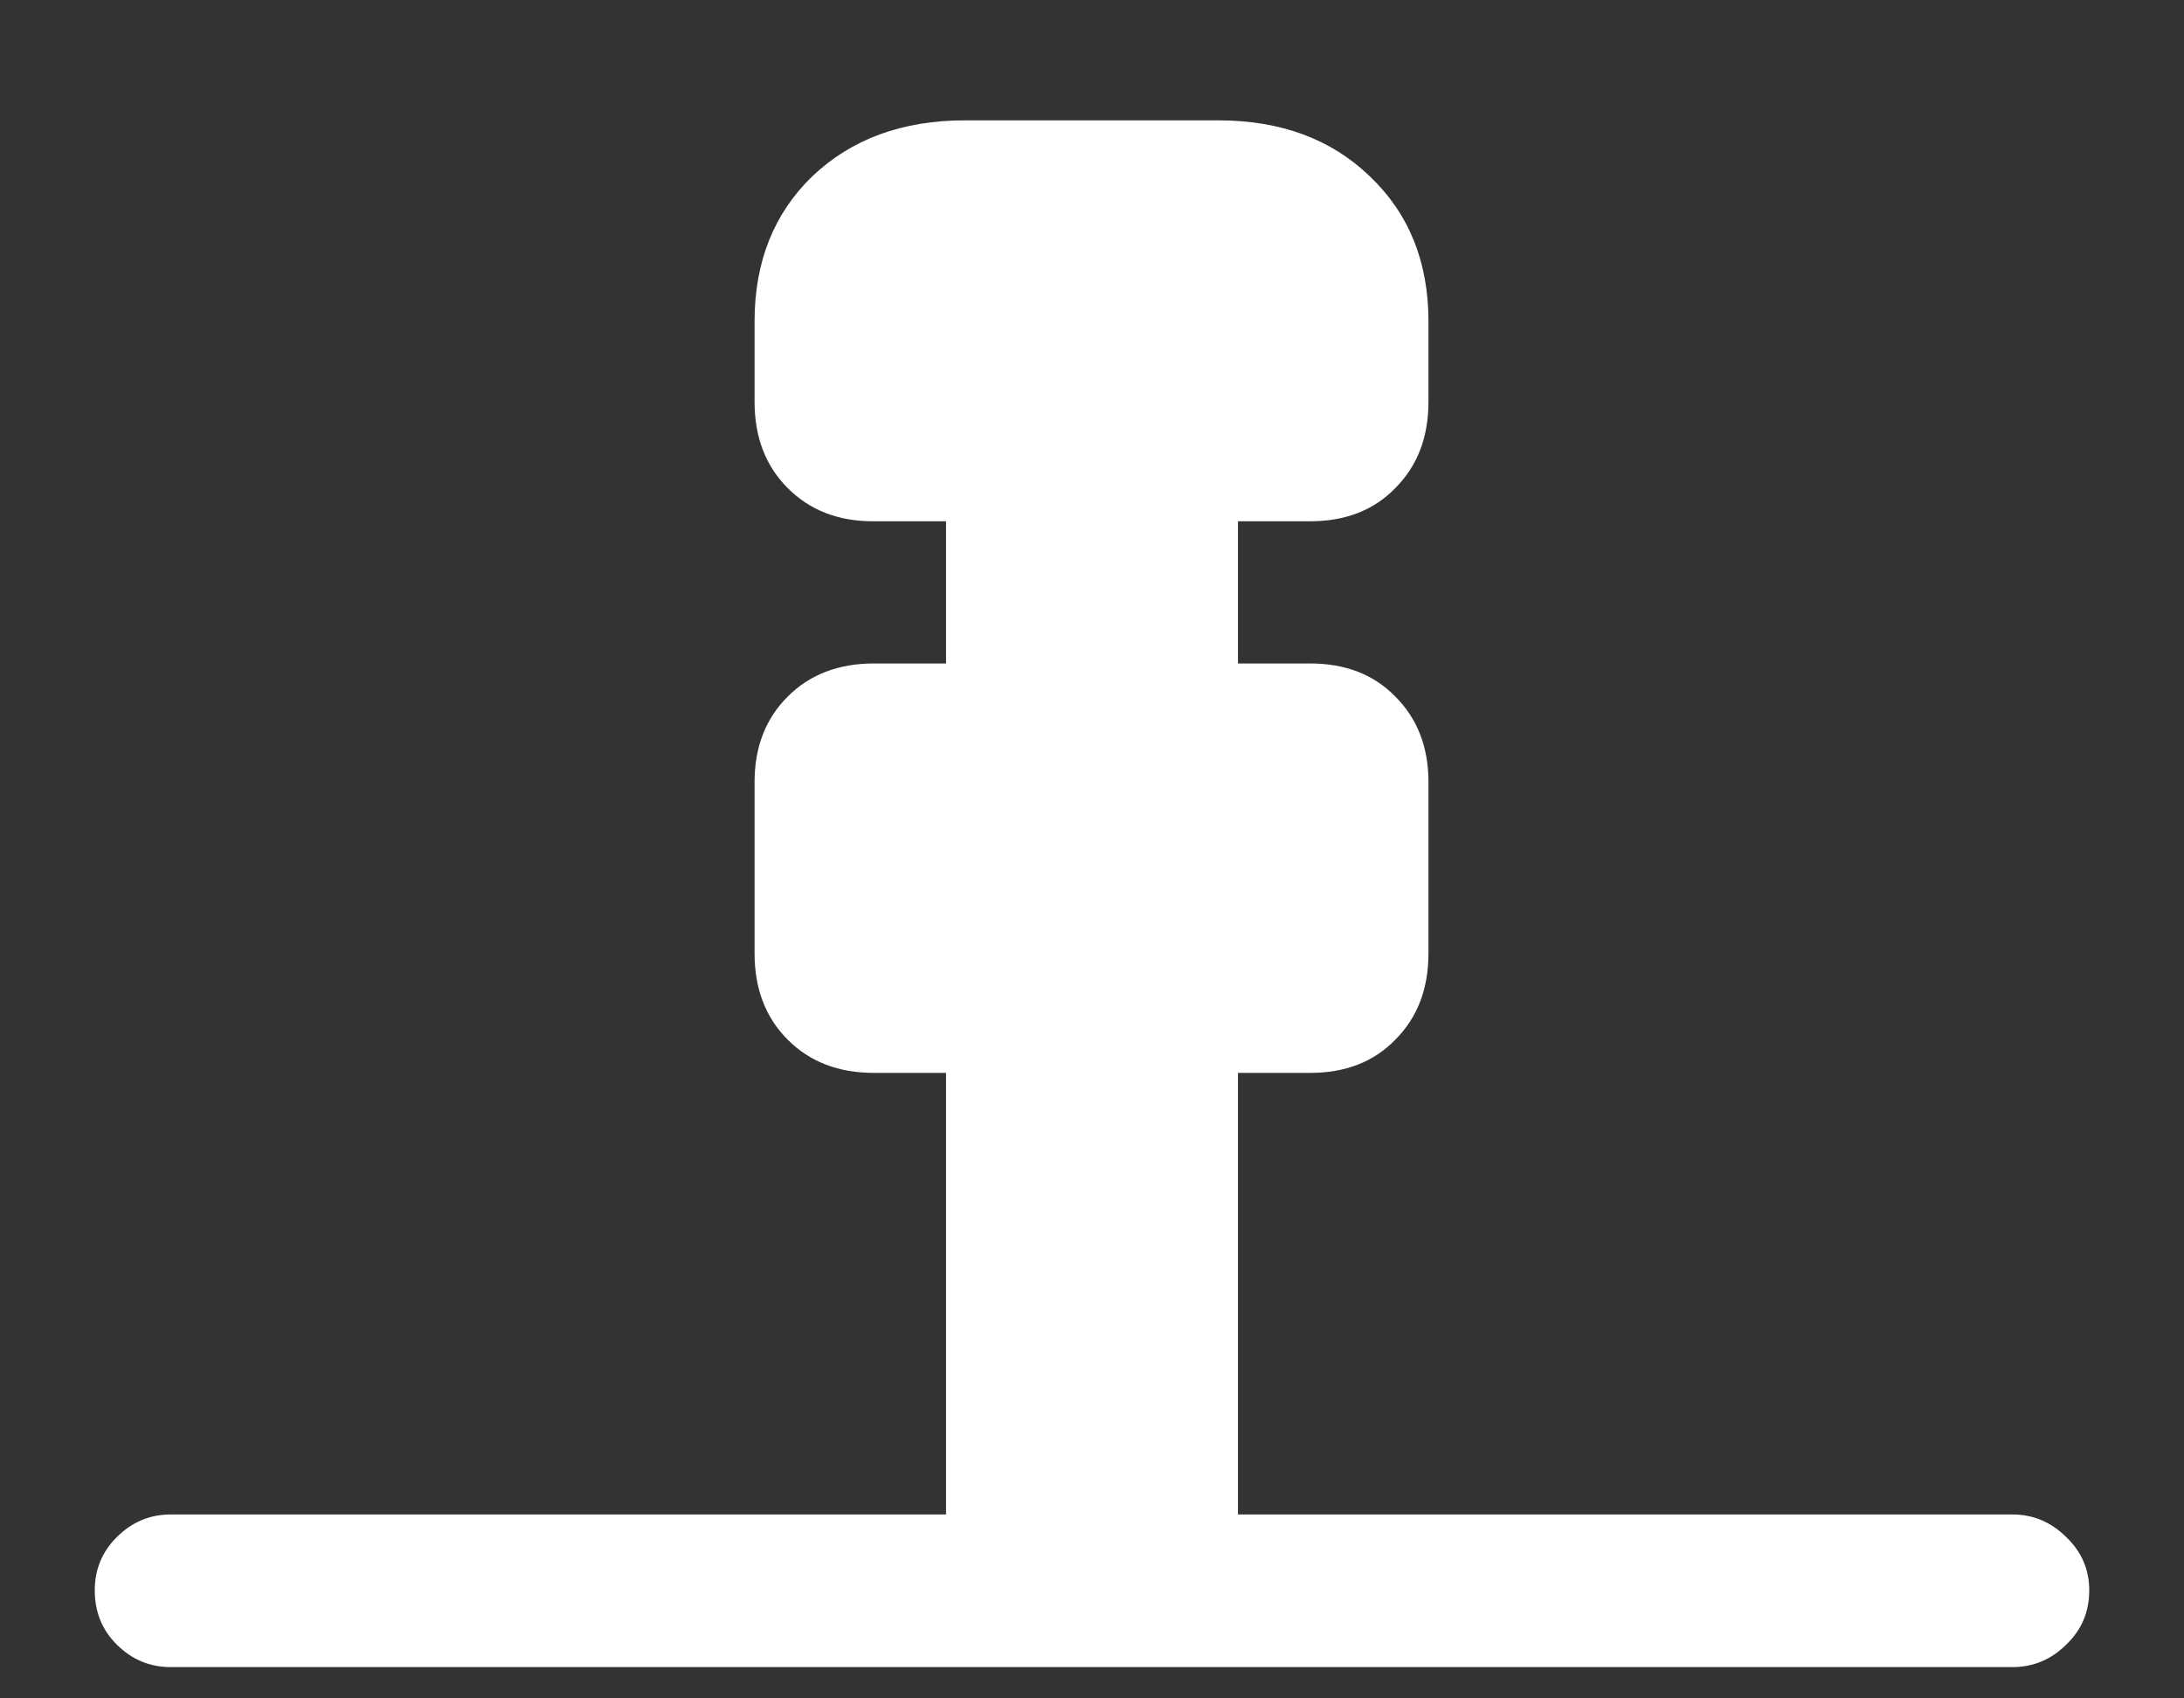 <svg width="18" height="14" viewBox="0 0 18 14" fill="none" xmlns="http://www.w3.org/2000/svg">
<rect x="0" y="0" width="18" height="14" fill="#333333" stroke="none"/>
<path d="M7.195 4.297H10.797C11.088 4.297 11.323 4.206 11.5 4.023C11.682 3.841 11.773 3.604 11.773 3.312V2.648C11.773 2.159 11.612 1.76 11.289 1.453C10.971 1.146 10.555 0.992 10.039 0.992H7.953C7.438 0.992 7.018 1.146 6.695 1.453C6.378 1.76 6.219 2.159 6.219 2.648V3.312C6.219 3.604 6.31 3.841 6.492 4.023C6.674 4.206 6.909 4.297 7.195 4.297ZM7.797 6.102H10.203V3.836H7.797V6.102ZM7.203 8.844H10.797C11.088 8.844 11.323 8.753 11.5 8.57C11.682 8.388 11.773 8.151 11.773 7.859V6.445C11.773 6.159 11.682 5.924 11.5 5.742C11.323 5.56 11.088 5.469 10.797 5.469H7.203C6.911 5.469 6.674 5.56 6.492 5.742C6.31 5.924 6.219 6.159 6.219 6.445V7.859C6.219 8.151 6.31 8.388 6.492 8.57C6.674 8.753 6.911 8.844 7.203 8.844ZM7.797 12.992H10.203V8.375H7.797V12.992ZM0.781 13.109C0.781 13.287 0.841 13.435 0.961 13.555C1.086 13.68 1.234 13.742 1.406 13.742H16.586C16.758 13.742 16.906 13.68 17.031 13.555C17.156 13.435 17.219 13.287 17.219 13.109C17.219 12.938 17.156 12.792 17.031 12.672C16.906 12.547 16.758 12.484 16.586 12.484H1.406C1.234 12.484 1.086 12.547 0.961 12.672C0.841 12.792 0.781 12.938 0.781 13.109Z" fill="white"/>
</svg>
